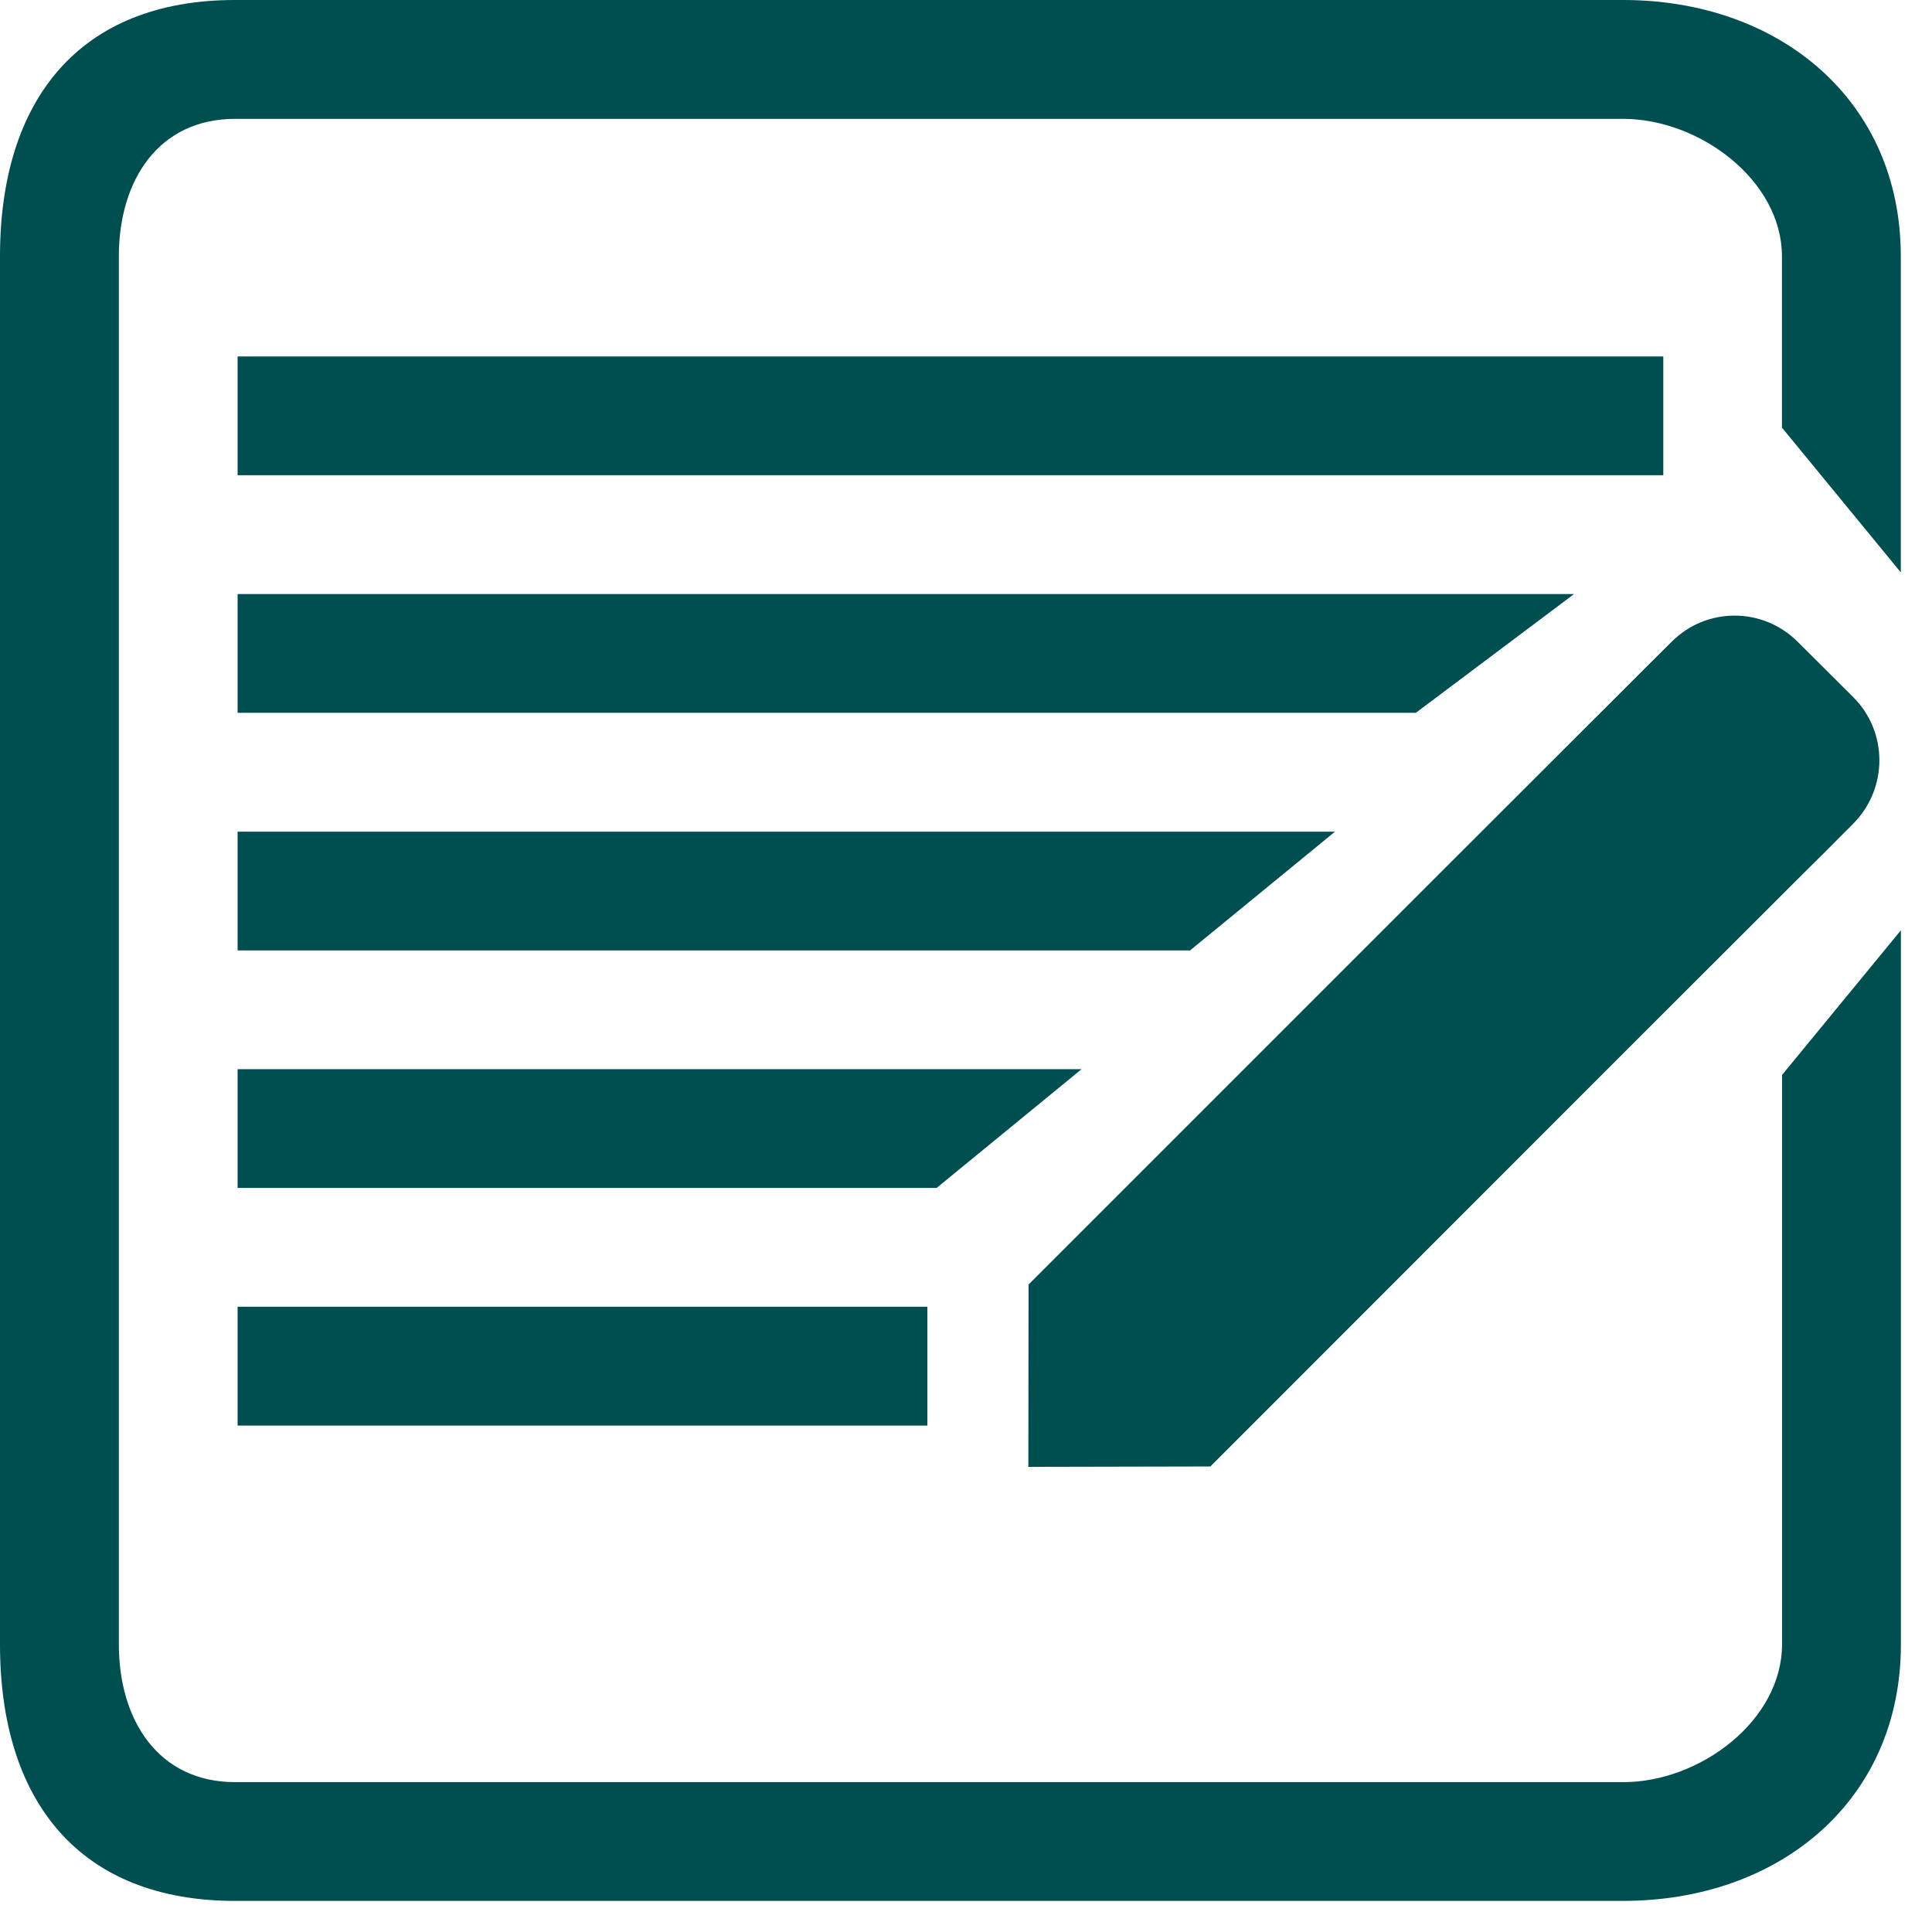 <?xml version="1.0" encoding="utf-8"?>
<!-- Generator: Adobe Illustrator 16.0.0, SVG Export Plug-In . SVG Version: 6.00 Build 0)  -->
<!DOCTYPE svg PUBLIC "-//W3C//DTD SVG 1.1//EN" "http://www.w3.org/Graphics/SVG/1.1/DTD/svg11.dtd">
<svg version="1.1" id="Layer_1" xmlns="http://www.w3.org/2000/svg" xmlns:xlink="http://www.w3.org/1999/xlink" x="0px" y="0px"
	 width="20.125px" height="20.094px" viewBox="0 0 20.125 20.094" enable-background="new 0 0 20.125 20.094" xml:space="preserve">
<rect x="2.475" y="3.713" fill="#004F50" width="14.851" height="1.237"/>
<polygon fill="#004F50" points="14.748,7.425 2.475,7.425 2.475,6.188 16.396,6.188 "/>
<polygon fill="#004F50" points="11.266,11.137 2.475,11.137 2.475,12.374 9.756,12.374 "/>
<polygon fill="#004F50" points="13.906,8.663 2.475,8.663 2.475,9.9 12.396,9.9 "/>
<rect x="2.475" y="13.611" fill="#004F50" width="7.185" height="1.238"/>
<path fill="#004F50" d="M18.563,11.197v5.93c0,0.797-0.857,1.436-1.652,1.436H2.449c-0.795,0-1.211-0.639-1.211-1.436V2.671
	c0-0.796,0.416-1.433,1.211-1.433h14.458c0.795,0,1.655,0.639,1.655,1.433v1.783L19.8,5.962V2.671C19.801,1.044,18.535,0,16.907,0
	H2.449C0.823,0,0,1.044,0,2.671v14.458C0,18.756,0.823,19.8,2.449,19.8h14.458c1.628,0,2.894-1.044,2.894-2.671V9.69L18.563,11.197z
	"/>
<path fill="#004F50" d="M19.305,7.262l-0.578-0.576c-0.365-0.365-0.953-0.365-1.315,0l-0.29,0.288l-0.287,0.287l-1.766,1.764
	l-4.355,4.355l-0.002,1.899l1.896-0.004l4.354-4.356l1.767-1.765l0.289-0.287l0.284-0.285C19.668,8.215,19.668,7.625,19.305,7.262z"
	/>
</svg>
